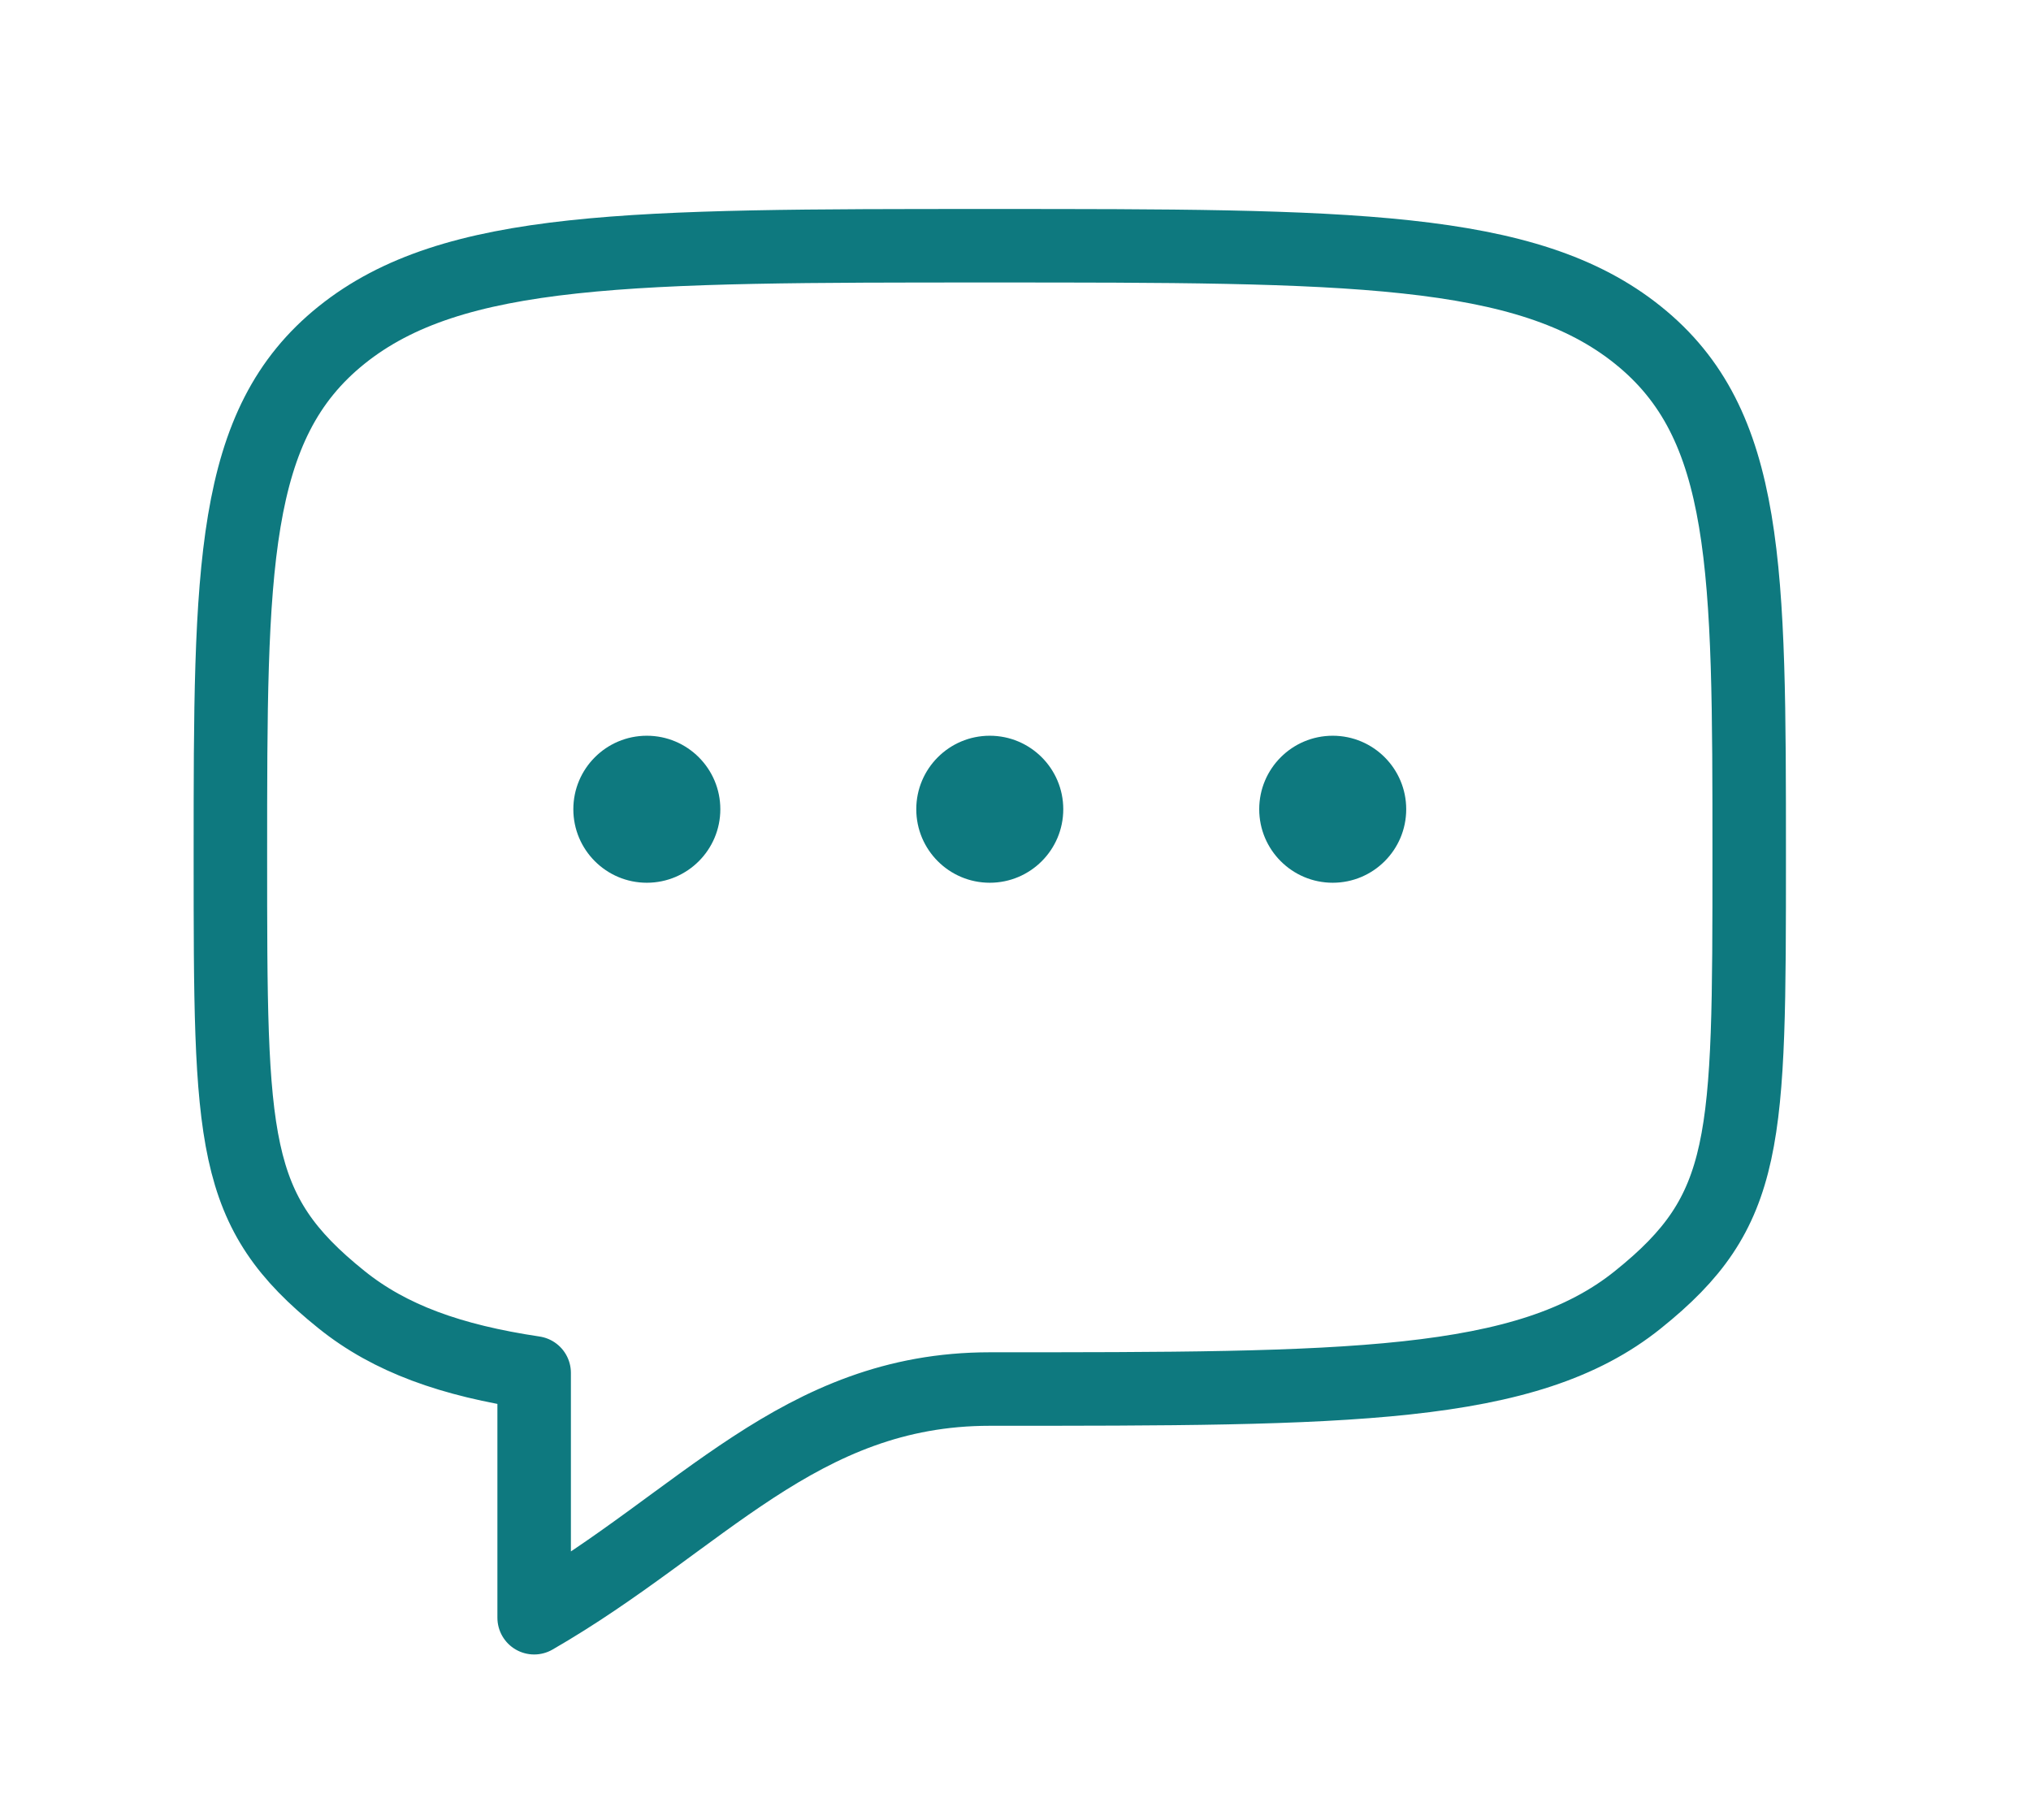 <svg width="48" height="43" viewBox="0 0 48 43" fill="none" xmlns="http://www.w3.org/2000/svg">
<g filter="url(#filter0_dd_1_25)">
<path d="M9.707 30.713C7.079 28.604 7.079 27.008 7.079 20.216C7.079 13.424 7.079 10.027 9.707 7.918C12.338 5.807 16.566 5.807 25.026 5.807C33.487 5.807 37.717 5.807 40.344 7.918C42.974 10.027 42.974 13.424 42.974 20.216C42.974 27.008 42.974 28.604 40.344 30.713C37.719 32.824 33.487 32.824 25.026 32.824C20.522 32.824 18.206 35.955 14.258 38.228V32.442C12.295 32.149 10.85 31.632 9.707 30.713Z" stroke="#0E797F" stroke-width="1.737" stroke-linecap="round" stroke-linejoin="round"/>
<circle cx="16.921" cy="19.123" r="1.737" fill="#0E797F"/>
<circle cx="25.026" cy="19.123" r="1.737" fill="#0E797F"/>
<circle cx="33.131" cy="19.123" r="1.737" fill="#0E797F"/>
</g>
<defs>
<filter id="filter0_dd_1_25" x="0.574" y="0.935" width="47.026" height="41.919" filterUnits="userSpaceOnUse" color-interpolation-filters="sRGB">
<feFlood flood-opacity="0" result="BackgroundImageFix"/>
<feColorMatrix in="SourceAlpha" type="matrix" values="0 0 0 0 0 0 0 0 0 0 0 0 0 0 0 0 0 0 127 0" result="hardAlpha"/>
<feOffset dx="-3.268" dy="-1.634"/>
<feGaussianBlur stdDeviation="1.185"/>
<feComposite in2="hardAlpha" operator="out"/>
<feColorMatrix type="matrix" values="0 0 0 0 1 0 0 0 0 1 0 0 0 0 1 0 0 0 1 0"/>
<feBlend mode="normal" in2="BackgroundImageFix" result="effect1_dropShadow_1_25"/>
<feColorMatrix in="SourceAlpha" type="matrix" values="0 0 0 0 0 0 0 0 0 0 0 0 0 0 0 0 0 0 127 0" result="hardAlpha"/>
<feOffset dx="1.634" dy="1.634"/>
<feGaussianBlur stdDeviation="1.062"/>
<feComposite in2="hardAlpha" operator="out"/>
<feColorMatrix type="matrix" values="0 0 0 0 0 0 0 0 0 0 0 0 0 0 0 0 0 0 0.25 0"/>
<feBlend mode="normal" in2="effect1_dropShadow_1_25" result="effect2_dropShadow_1_25"/>
<feBlend mode="normal" in="SourceGraphic" in2="effect2_dropShadow_1_25" result="shape"/>
</filter>
</defs>
</svg>
